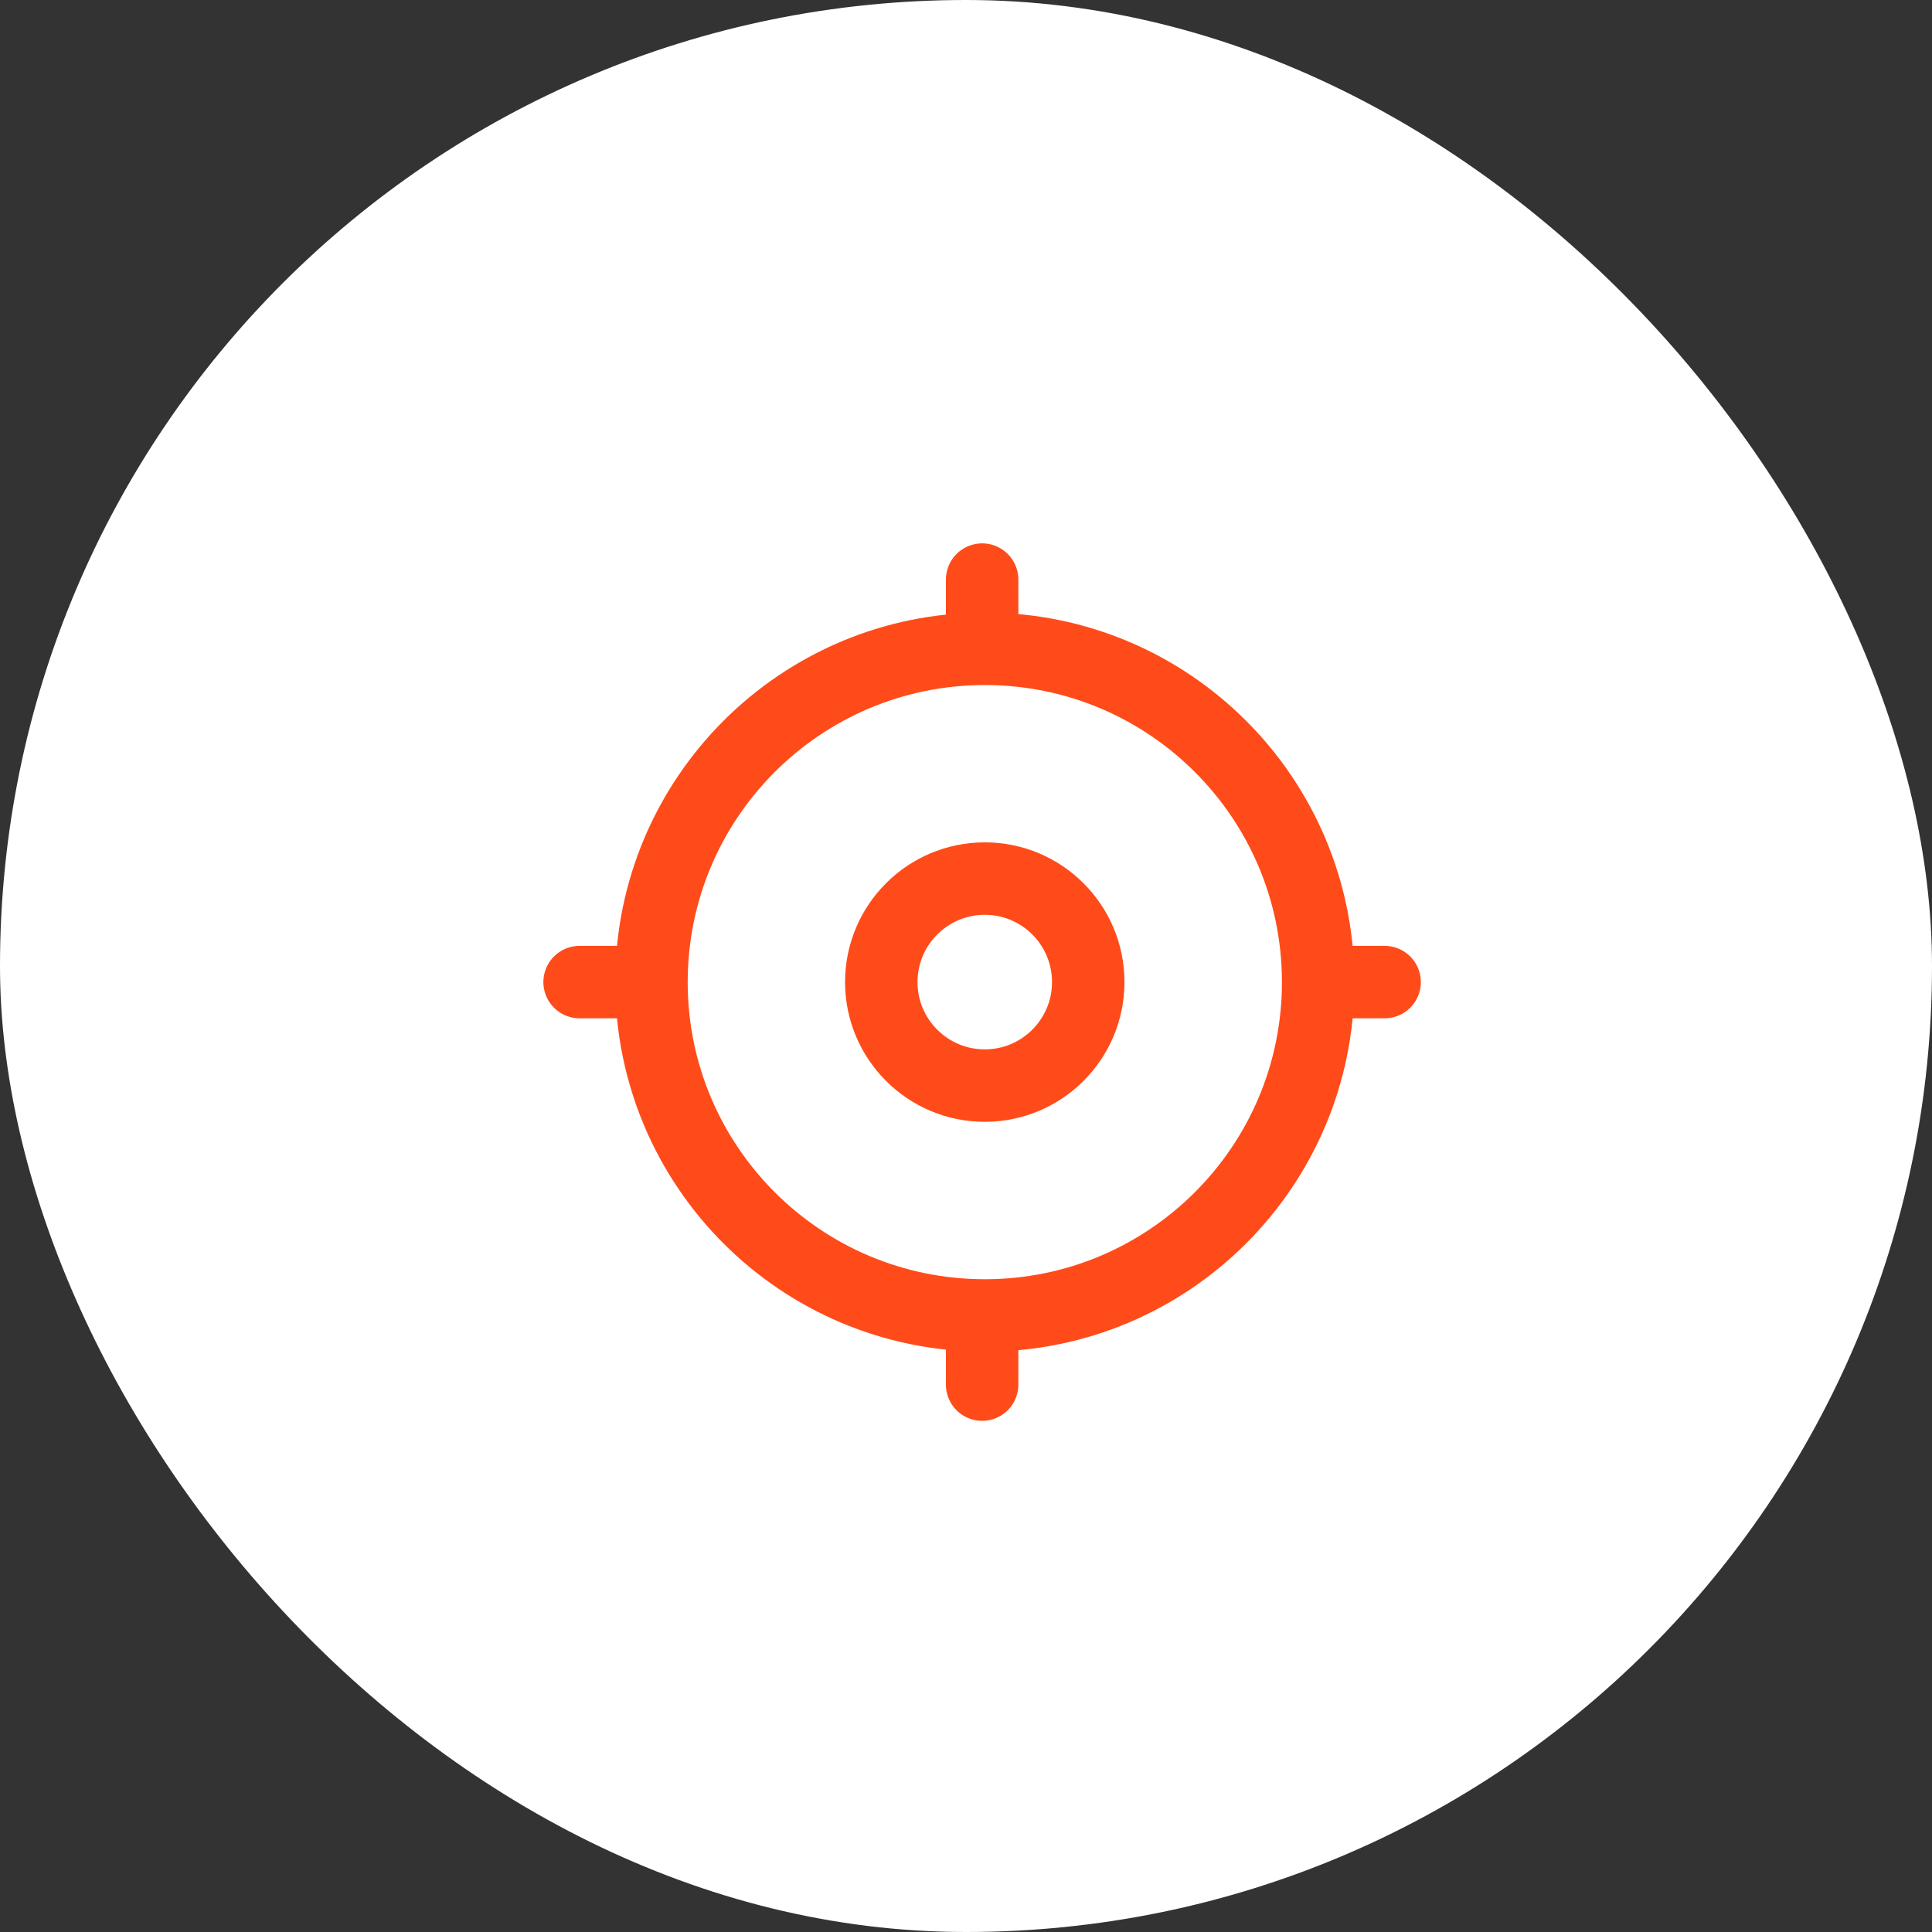 <svg width="40" height="40" viewBox="0 0 40 40" fill="none" xmlns="http://www.w3.org/2000/svg">
<rect x="0" y="0" width="40" height="40" fill="#333333" stroke="none"/>
<rect width="40" height="40" rx="20" fill="white"/>
<path d="M20.39 27.235C24.201 27.235 27.291 24.145 27.291 20.334C27.291 16.522 24.201 13.433 20.39 13.433C16.578 13.433 13.488 16.522 13.488 20.334C13.488 24.145 16.578 27.235 20.39 27.235Z" stroke="#FF4B19" stroke-width="1.5" stroke-miterlimit="10" stroke-linecap="round" stroke-linejoin="round"/>
<path d="M20.389 22.476C21.572 22.476 22.531 21.516 22.531 20.333C22.531 19.15 21.572 18.19 20.389 18.19C19.205 18.19 18.246 19.15 18.246 20.333C18.246 21.516 19.205 22.476 20.389 22.476Z" stroke="#FF4B19" stroke-width="1.5" stroke-miterlimit="10" stroke-linecap="round" stroke-linejoin="round"/>
<path d="M20.334 12V13.191" stroke="#FF4B19" stroke-width="1.5" stroke-miterlimit="10" stroke-linecap="round" stroke-linejoin="round"/>
<path d="M20.334 27.477V28.667" stroke="#FF4B19" stroke-width="1.5" stroke-miterlimit="10" stroke-linecap="round" stroke-linejoin="round"/>
<path d="M12 20.333H13.191" stroke="#FF4B19" stroke-width="1.5" stroke-miterlimit="10" stroke-linecap="round" stroke-linejoin="round"/>
<path d="M27.477 20.333H28.667" stroke="#FF4B19" stroke-width="1.5" stroke-miterlimit="10" stroke-linecap="round" stroke-linejoin="round"/>
</svg>
